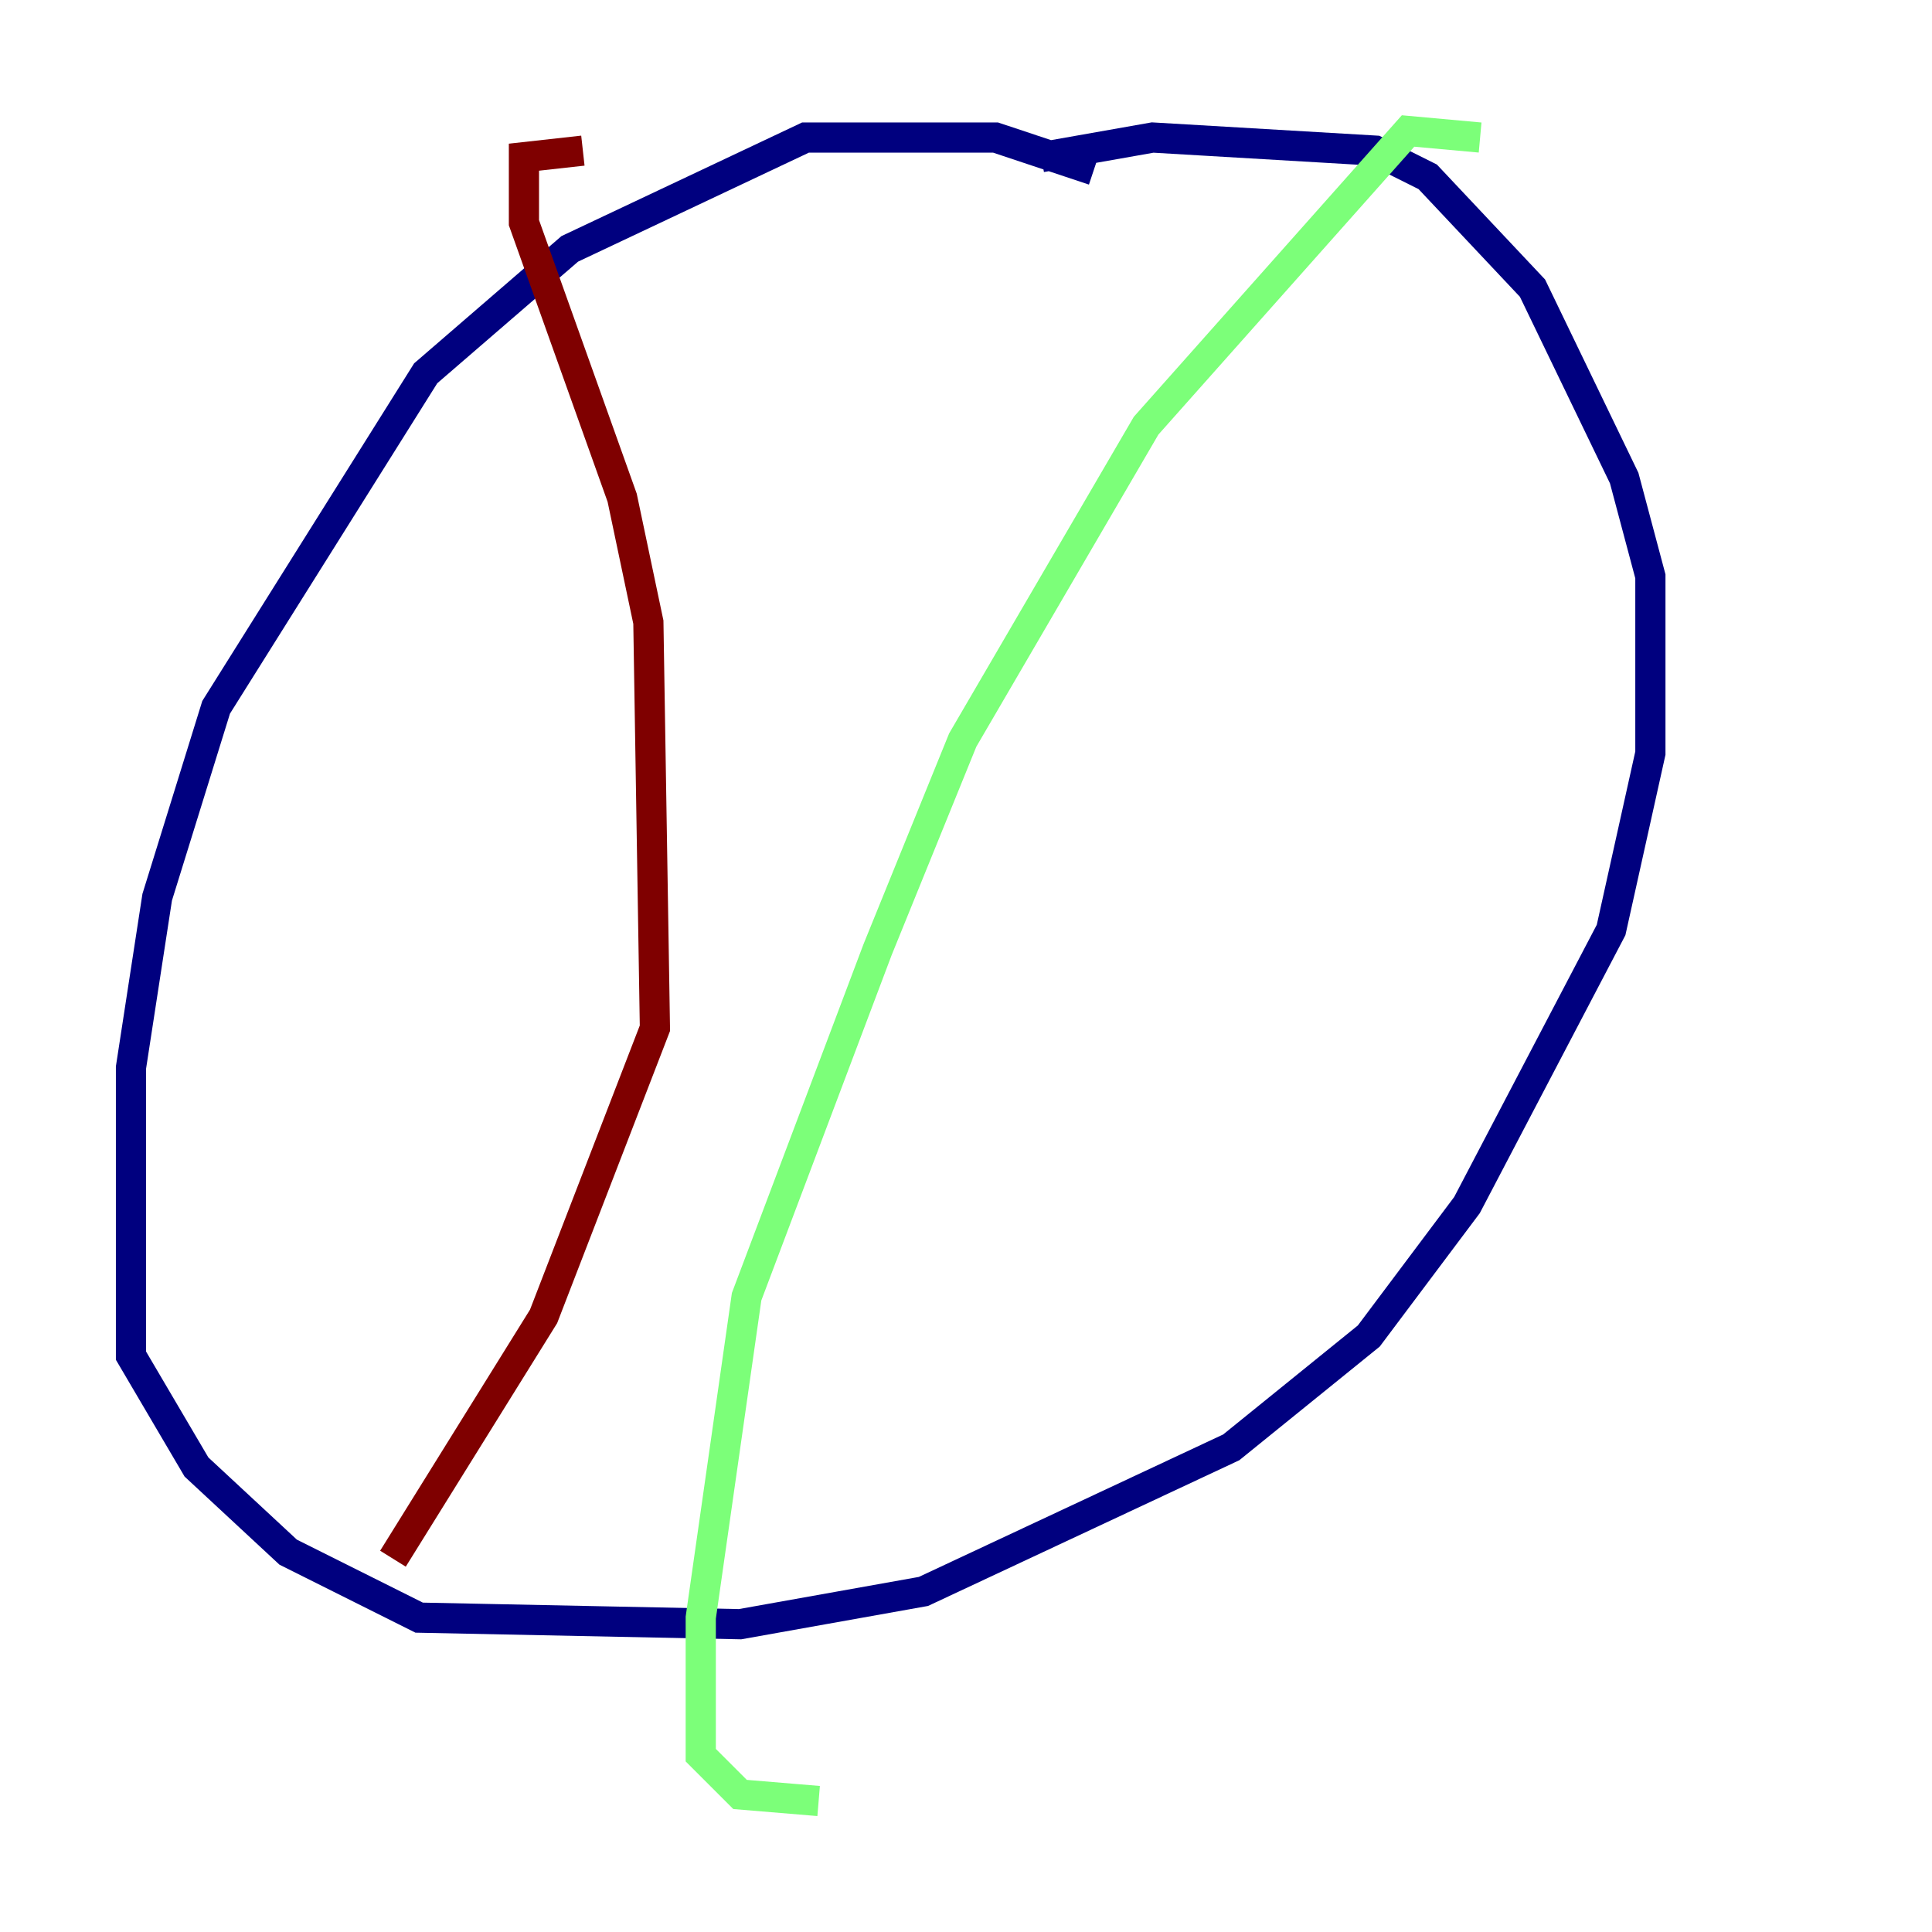 <?xml version="1.0" encoding="utf-8" ?>
<svg baseProfile="tiny" height="128" version="1.2" viewBox="0,0,128,128" width="128" xmlns="http://www.w3.org/2000/svg" xmlns:ev="http://www.w3.org/2001/xml-events" xmlns:xlink="http://www.w3.org/1999/xlink"><defs /><polyline fill="none" points="72.461,11.281 65.953,9.112 53.37,9.112 37.749,16.488 28.203,24.732 14.319,46.861 10.414,59.444 8.678,70.725 8.678,89.817 13.017,97.193 19.091,102.834 27.77,107.173 49.031,107.607 61.18,105.437 81.573,95.891 90.685,88.515 97.193,79.837 106.739,61.614 109.342,49.898 109.342,38.183 107.607,31.675 101.532,19.091 94.59,11.715 91.119,9.98 76.366,9.112 68.99,10.414" stroke="#00007f" stroke-width="2" /><polyline fill="none" points="98.061,9.112 93.288,8.678 75.932,28.203 63.783,49.031 58.142,62.915 49.464,85.912 46.427,107.173 46.427,116.285 49.031,118.888 54.237,119.322" stroke="#7cff79" stroke-width="2" /><polyline fill="none" points="38.617,9.98 34.712,10.414 34.712,14.752 41.22,32.976 42.956,41.22 43.39,68.122 36.014,87.214 26.034,103.268" stroke="#7f0000" stroke-width="2" /></svg>